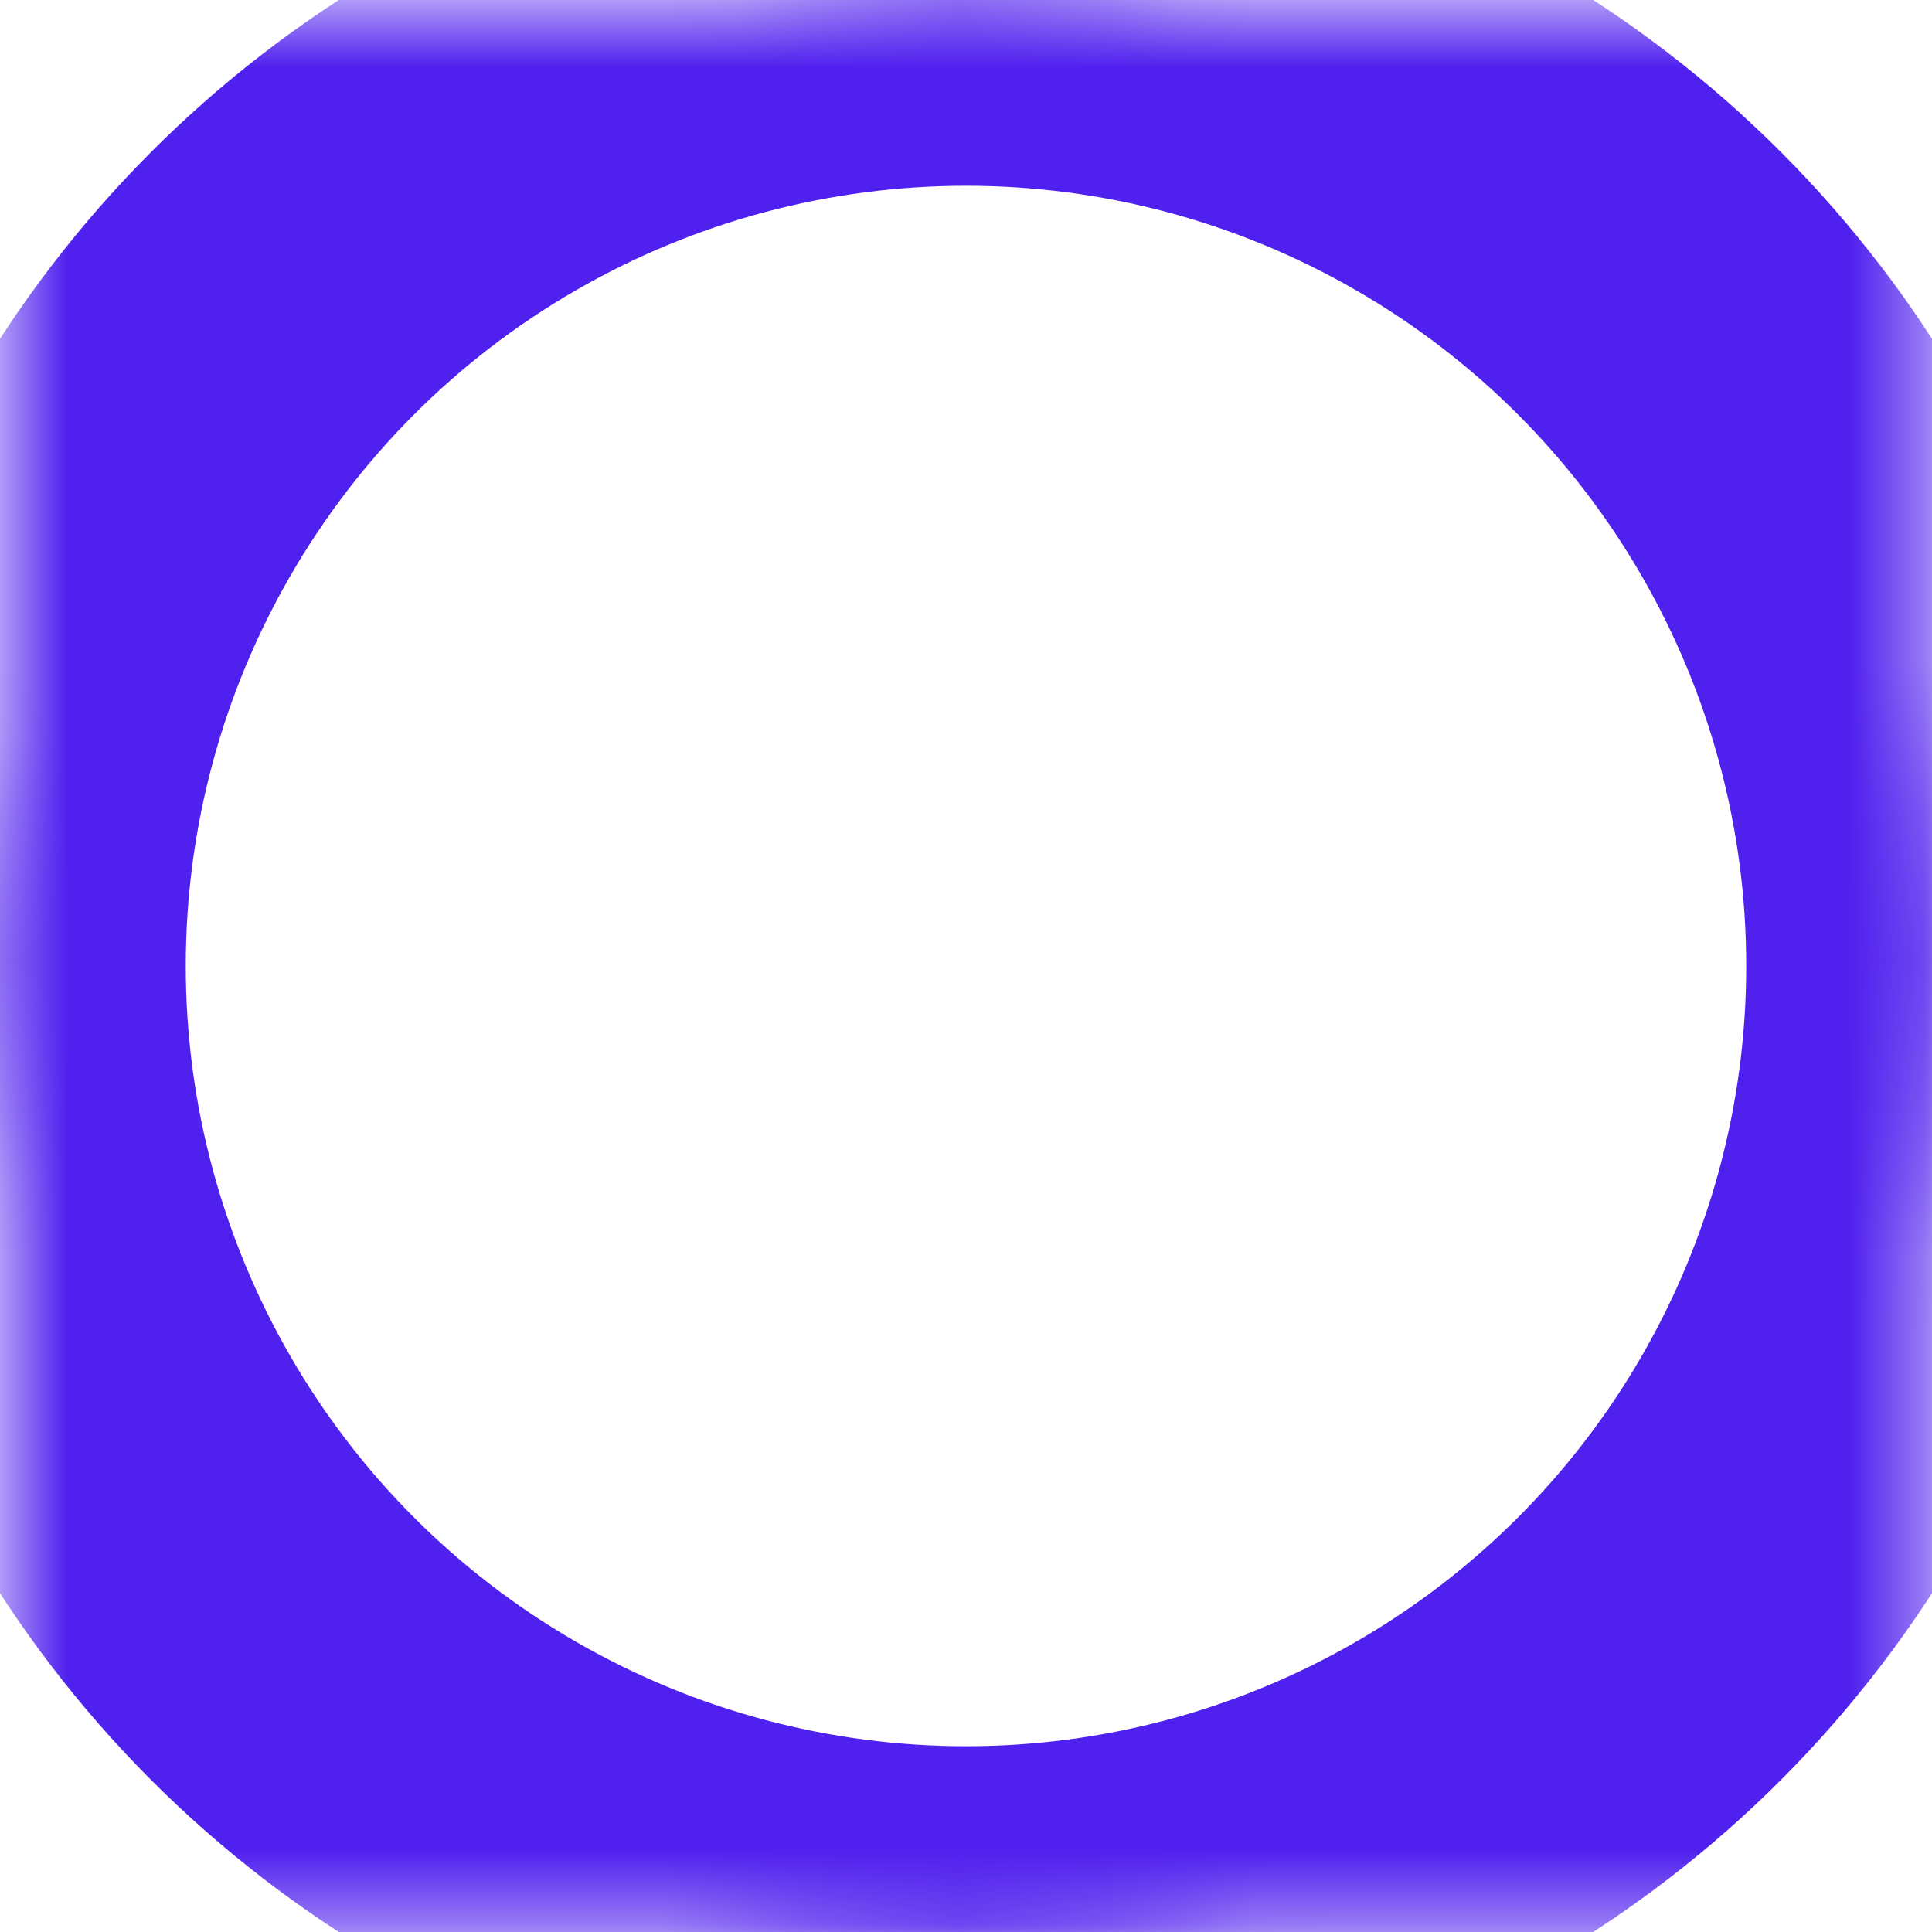 <?xml version='1.0' encoding='utf-8'?> <svg version='1.1' xmlns='http://www.w3.org/2000/svg' xmlns:xlink='http://www.w3.org/1999/xlink' height='26' width='26'> <defs> <ellipse id='taskicon-ellipse-0' opacity='1' rx='13' ry='13' cx='13' cy='13'/> <mask id='mask-1' maskUnits='userSpaceOnUse' maskContentUnits='userSpaceOnUse'> <rect opacity='1' x='0' y='0' width='26' height='26' fill='black'/> <use xlink:href='#taskicon-ellipse-0' fill='white'/> </mask> </defs> <g opacity='1'> <use xlink:href='#taskicon-ellipse-0' fill='rgba(255,255,255,0)' fill-opacity='1'/> <use xlink:href='#taskicon-ellipse-0' fill-opacity='0' stroke='rgb(80,32,238)' stroke-opacity='1' stroke-width='5' stroke-linecap='butt' stroke-linejoin='miter' mask='url(#mask-1)'/> </g> </svg>
